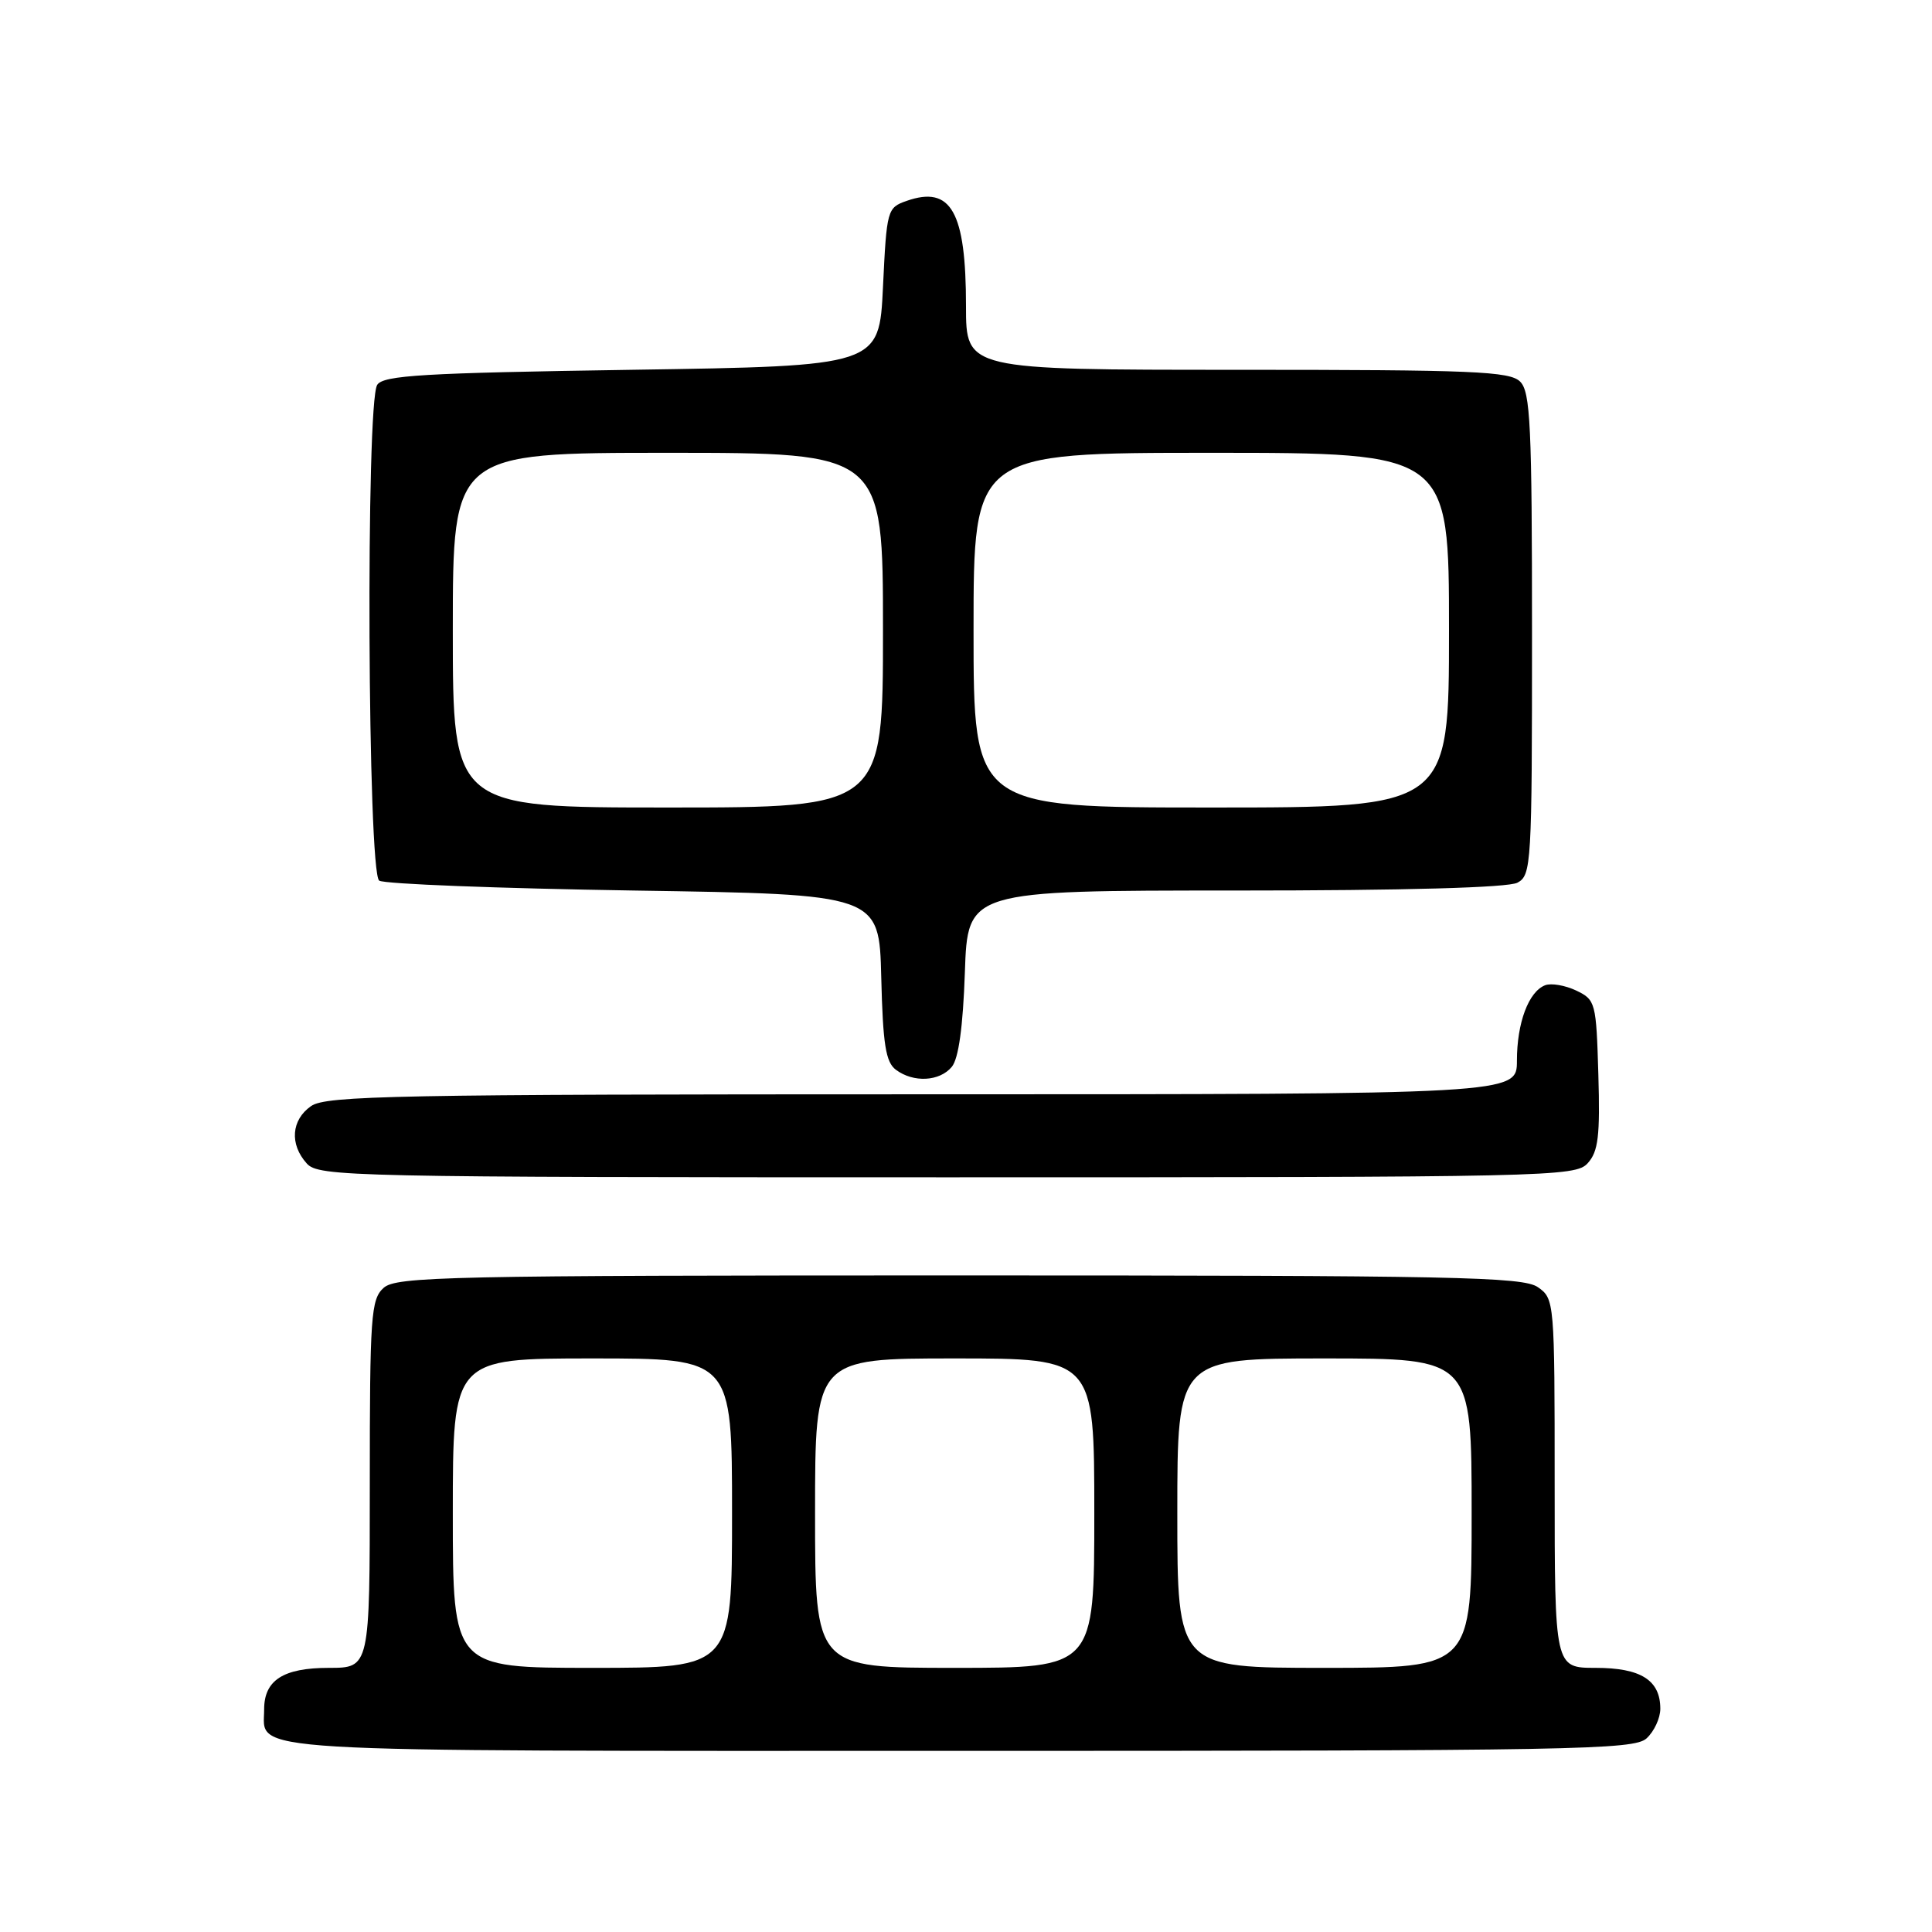 <?xml version="1.0" encoding="UTF-8" standalone="no"?>
<!DOCTYPE svg PUBLIC "-//W3C//DTD SVG 1.1//EN" "http://www.w3.org/Graphics/SVG/1.1/DTD/svg11.dtd" >
<svg xmlns="http://www.w3.org/2000/svg" xmlns:xlink="http://www.w3.org/1999/xlink" version="1.1" viewBox="0 0 256 256">
 <g >
 <path fill="currentColor"
d=" M 218.17 230.35 C 219.18 229.43 220.00 227.67 220.00 226.42 C 220.00 222.63 217.42 221.00 211.43 221.00 C 206.00 221.00 206.00 221.00 206.00 196.56 C 206.00 172.43 205.97 172.09 203.78 170.56 C 201.81 169.18 192.87 169.00 127.11 169.00 C 59.23 169.00 52.50 169.15 50.83 170.65 C 49.15 172.17 49.00 174.34 49.00 196.65 C 49.00 221.00 49.00 221.00 43.57 221.00 C 37.54 221.00 35.00 222.63 35.00 226.50 C 35.00 232.30 30.05 232.00 127.24 232.00 C 208.75 232.00 216.50 231.86 218.17 230.35 Z  M 210.38 154.13 C 211.78 152.59 212.03 150.53 211.79 142.39 C 211.51 132.82 211.42 132.48 208.85 131.25 C 207.39 130.56 205.54 130.24 204.74 130.55 C 202.55 131.39 201.00 135.53 201.00 140.55 C 201.00 145.00 201.00 145.00 122.22 145.00 C 52.54 145.00 43.19 145.18 41.22 146.56 C 38.59 148.40 38.35 151.62 40.65 154.17 C 42.23 155.91 46.18 156.00 125.50 156.00 C 205.50 156.00 208.75 155.93 210.38 154.13 Z  M 126.12 141.36 C 127.02 140.27 127.60 136.07 127.85 128.86 C 128.22 118.00 128.22 118.00 163.68 118.00 C 186.20 118.00 199.84 117.62 201.07 116.96 C 202.92 115.97 203.00 114.54 203.00 84.04 C 203.00 56.38 202.79 51.93 201.43 50.57 C 200.06 49.20 195.26 49.00 163.93 49.00 C 128.00 49.00 128.00 49.00 128.00 40.57 C 128.00 28.04 126.03 24.55 120.13 26.62 C 117.56 27.52 117.49 27.79 117.00 38.02 C 116.50 48.50 116.50 48.50 83.71 49.00 C 56.03 49.42 50.78 49.73 49.98 51.00 C 48.45 53.41 48.71 115.70 50.25 116.69 C 50.94 117.14 66.12 117.72 84.00 118.00 C 116.50 118.50 116.50 118.50 116.77 129.50 C 116.99 138.39 117.36 140.74 118.71 141.75 C 121.04 143.49 124.50 143.31 126.12 141.36 Z  M 60.00 200.50 C 60.00 180.00 60.00 180.00 78.50 180.00 C 97.00 180.00 97.00 180.00 97.00 200.50 C 97.00 221.00 97.00 221.00 78.50 221.00 C 60.00 221.00 60.00 221.00 60.00 200.50 Z  M 108.00 200.50 C 108.00 180.00 108.00 180.00 126.50 180.00 C 145.00 180.00 145.00 180.00 145.00 200.50 C 145.00 221.00 145.00 221.00 126.50 221.00 C 108.00 221.00 108.00 221.00 108.00 200.50 Z  M 156.00 200.50 C 156.00 180.00 156.00 180.00 175.50 180.00 C 195.00 180.00 195.00 180.00 195.00 200.50 C 195.00 221.00 195.00 221.00 175.50 221.00 C 156.00 221.00 156.00 221.00 156.00 200.50 Z  M 60.00 83.50 C 60.00 60.00 60.00 60.00 88.50 60.00 C 117.00 60.00 117.00 60.00 117.00 83.50 C 117.00 107.00 117.00 107.00 88.50 107.00 C 60.00 107.00 60.00 107.00 60.00 83.50 Z  M 129.00 83.50 C 129.00 60.00 129.00 60.00 160.50 60.00 C 192.00 60.00 192.00 60.00 192.00 83.50 C 192.00 107.00 192.00 107.00 160.50 107.00 C 129.00 107.00 129.00 107.00 129.00 83.50 Z "/>
</g>
</svg>